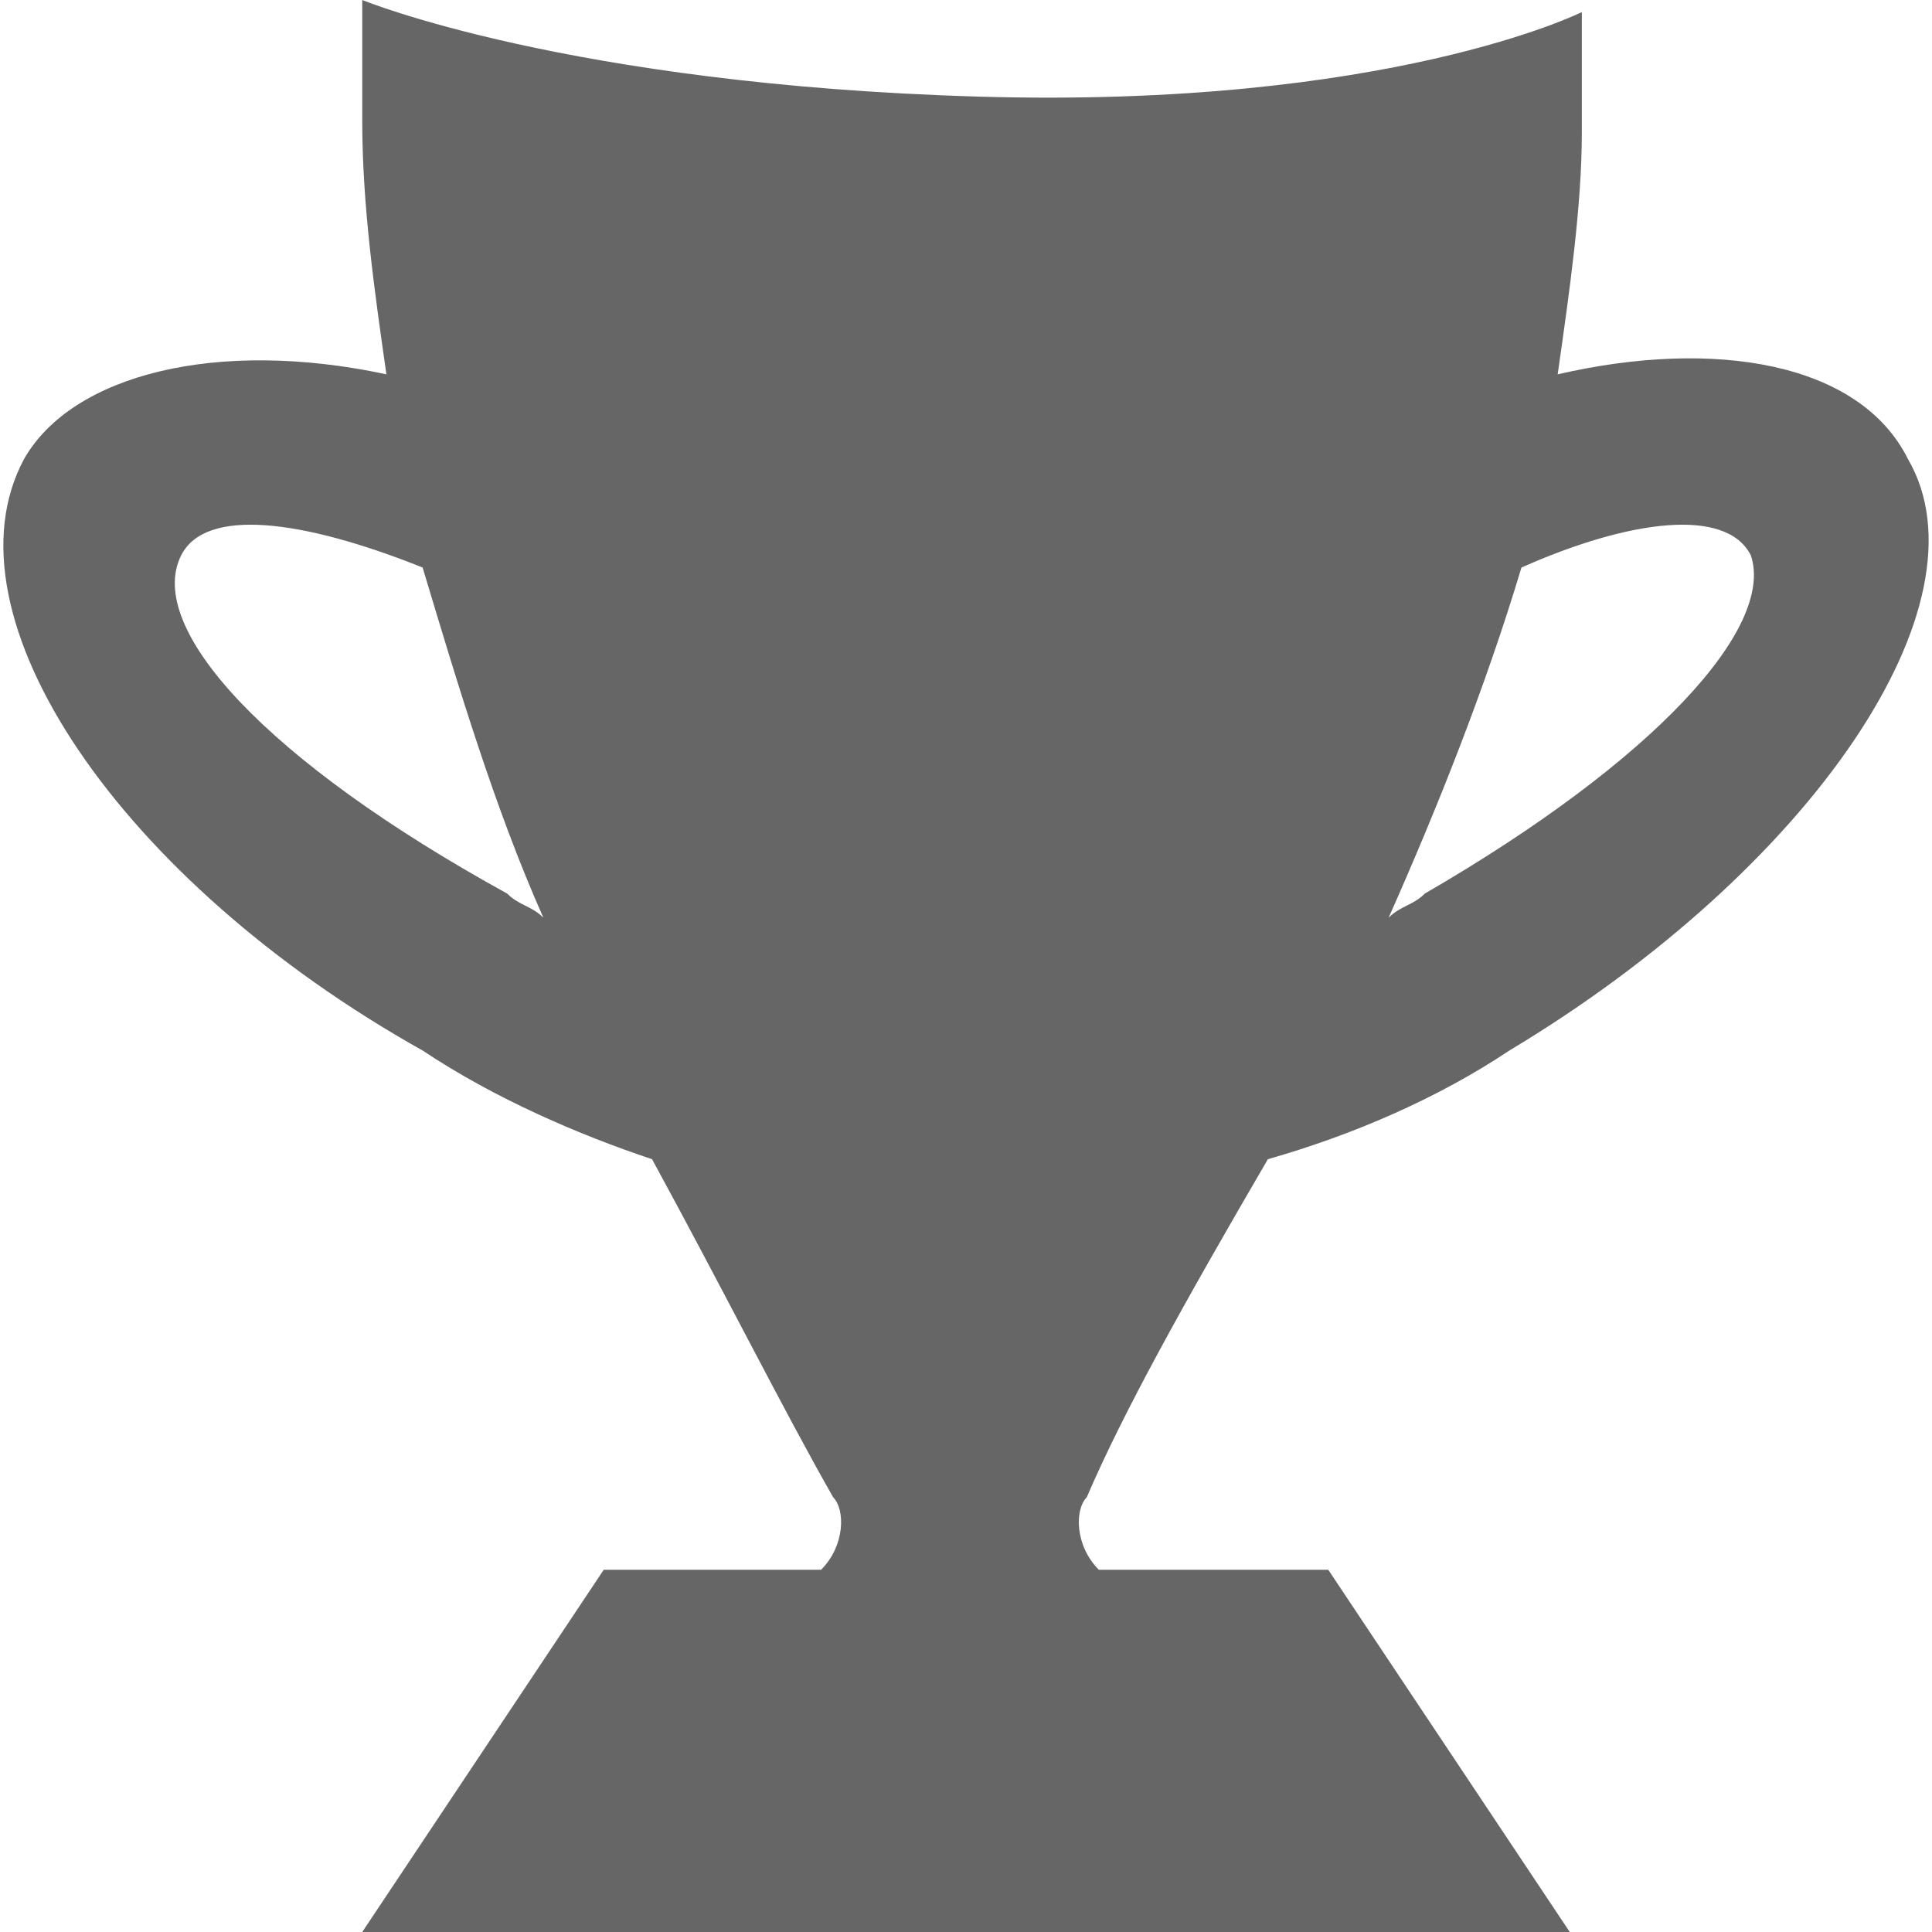 <?xml version="1.0" encoding="utf-8"?>
<!-- Generator: Adobe Illustrator 15.1.0, SVG Export Plug-In  -->
<!DOCTYPE svg PUBLIC "-//W3C//DTD SVG 1.1//EN" "http://www.w3.org/Graphics/SVG/1.1/DTD/svg11.dtd">
<svg version="1.1"
	 xmlns="http://www.w3.org/2000/svg" xmlns:xlink="http://www.w3.org/1999/xlink" xmlns:a="http://ns.adobe.com/AdobeSVGViewerExtensions/3.0/"
	 x="0px" y="0px" width="16px" height="16px" viewBox="0 0 16 16" style="overflow:visible;enable-background:new 0 0 16 16;"
	 xml:space="preserve" preserveAspectRatio="xMinYMid meet">
<defs>
</defs>
<path style="fill:#666666;" d="M10.5,9.6c0.7-0.2,1.4-0.5,2-0.9c2.5-1.5,4-3.7,3.3-4.9c-0.4-0.8-1.6-1-2.9-0.7
	c0.1-0.7,0.2-1.4,0.2-2c0-0.4,0-0.7,0-1c0,0-1.6,0.8-5,0.7C4.7,0.7,3,0,3,0c0,0.3,0,0.7,0,1c0,0.7,0.1,1.4,0.2,2.1
	c-1.4-0.3-2.6,0-3,0.7C-0.5,5.1,1,7.3,3.5,8.7c0.6,0.4,1.3,0.7,1.9,0.9c0.6,1.1,1.1,2.1,1.5,2.8C7,12.5,7,12.8,6.8,13H5l-2,3H13
	l-2-3H9.1c-0.2-0.2-0.2-0.5-0.1-0.6C9.3,11.7,9.8,10.8,10.5,9.6z M14.5,4.6c0.2,0.6-0.8,1.7-2.7,2.8c-0.1,0.1-0.2,0.1-0.3,0.2
	c0.4-0.9,0.8-1.9,1.1-2.9C13.5,4.3,14.3,4.2,14.5,4.6z M4.2,7.4c-2-1.1-3-2.2-2.7-2.8c0.2-0.4,1-0.3,2,0.1c0.3,1,0.6,2,1,2.9
	C4.4,7.5,4.3,7.5,4.2,7.4z"/>
</svg>
